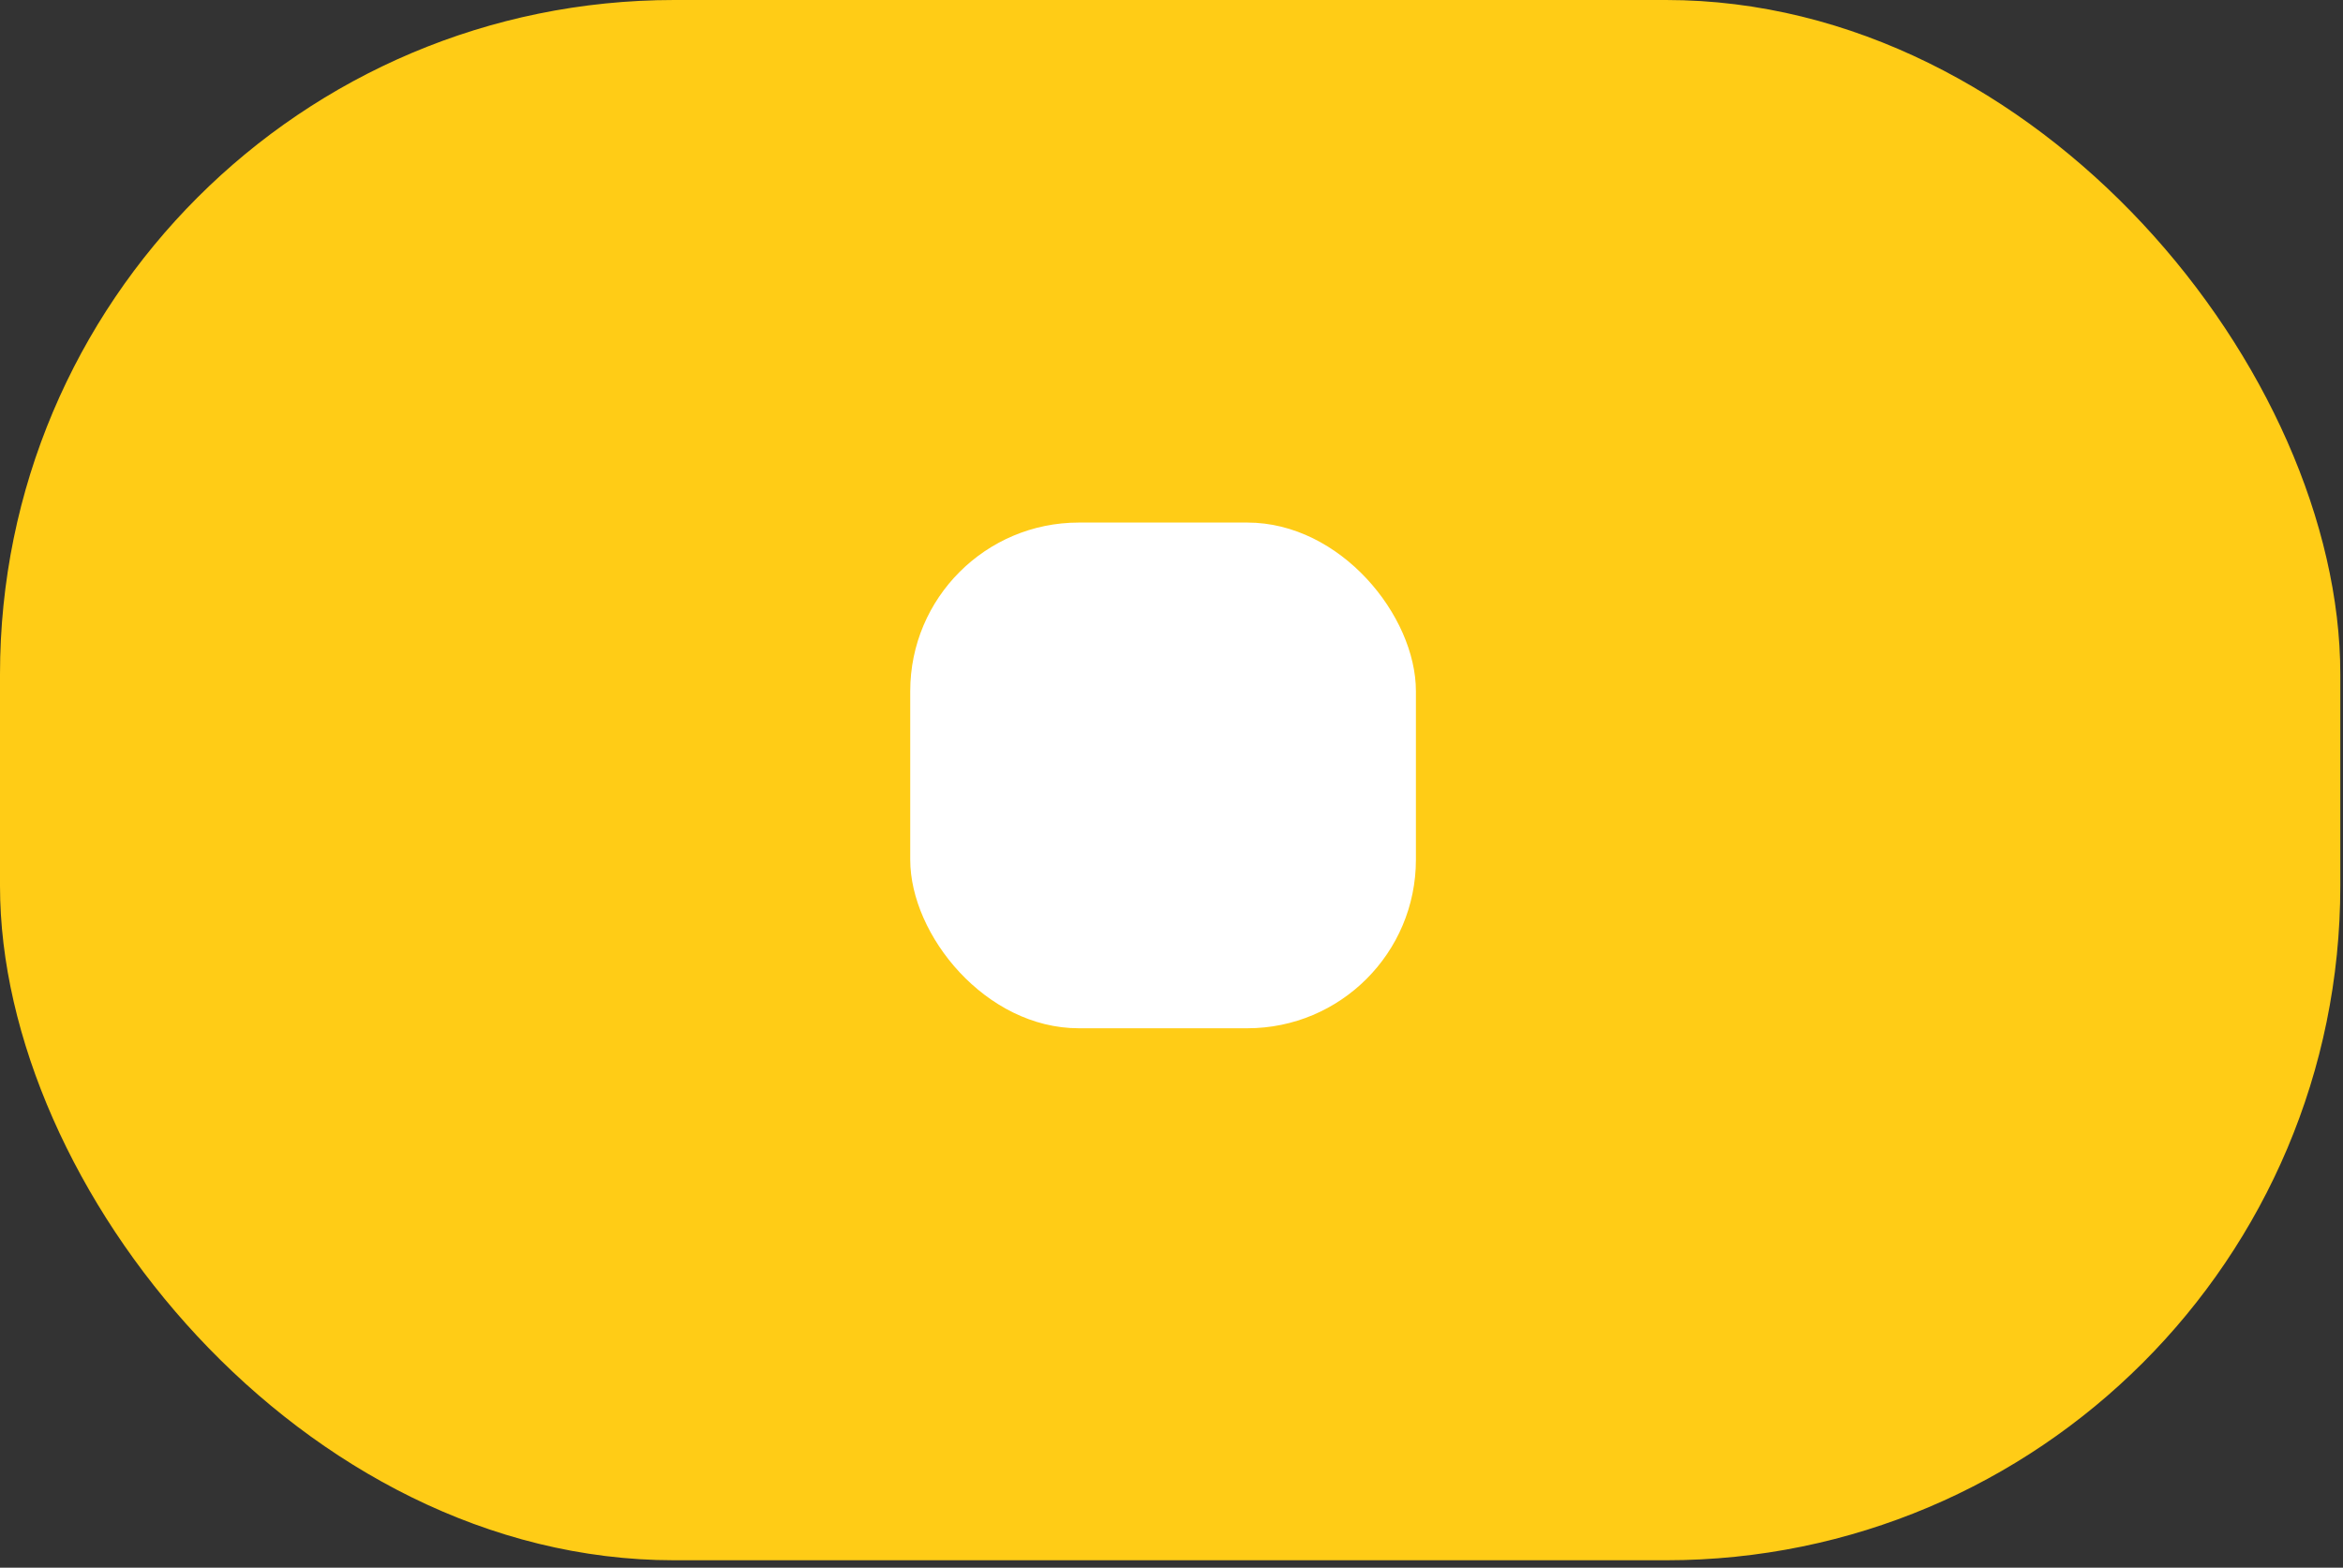<svg width="139" height="93" viewBox="0 0 139 93" fill="none" xmlns="http://www.w3.org/2000/svg">
<rect x="0" y="0" width="139" height="93" fill="#333333" stroke="none"/>
<rect width="138.84" height="92.56" rx="40" fill="#FFCC16"/>
<rect x="54" y="31" width="30" height="30" rx="10" fill="white"/>
</svg>
